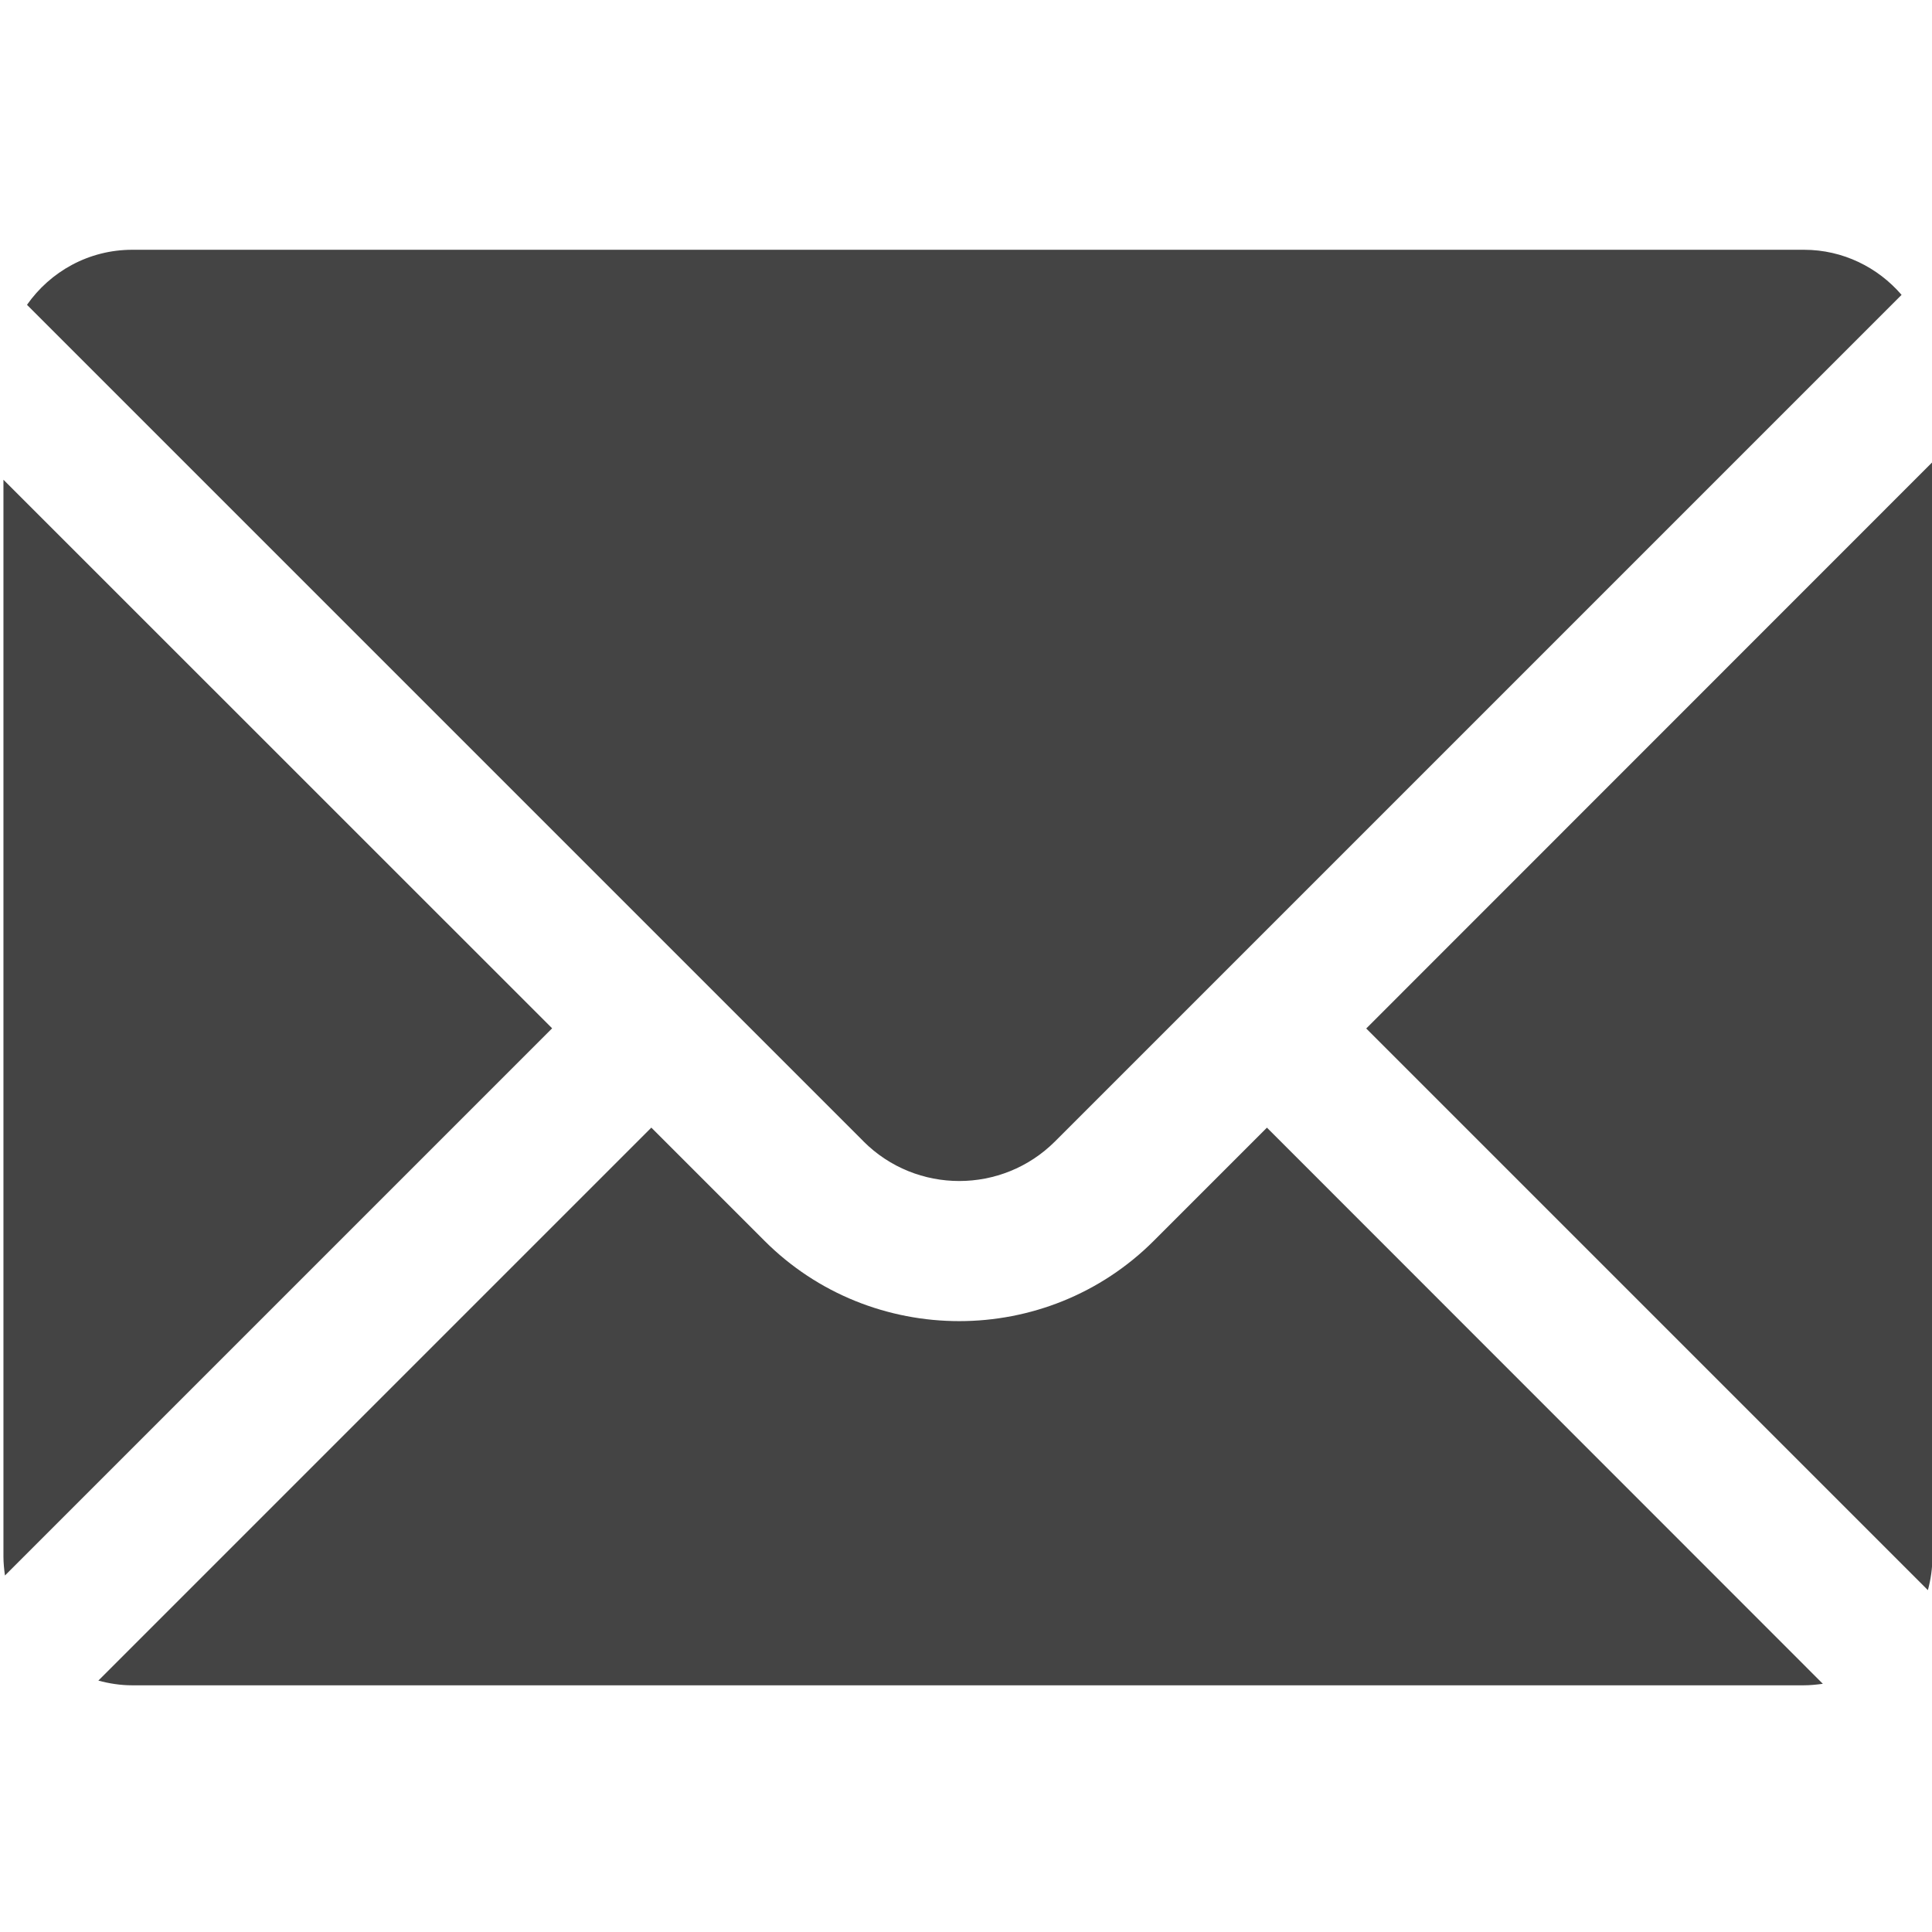 <?xml version="1.0" encoding="utf-8"?>
<!-- Generated by IcoMoon.io -->
<!DOCTYPE svg PUBLIC "-//W3C//DTD SVG 1.1//EN" "http://www.w3.org/Graphics/SVG/1.1/DTD/svg11.dtd">
<svg version="1.1" xmlns="http://www.w3.org/2000/svg" xmlns:xlink="http://www.w3.org/1999/xlink" width="32" height="32" viewBox="0 0 32 32">
<path fill="#444444" d="M14.302 18.905c0.875 0.875 2.297 0.875 3.173 0l14.021-14.021c-0.391-0.455-0.971-0.747-1.616-0.747h-27.689c-0.722 0-1.358 0.361-1.744 0.912l13.856 13.856z"></path>
<path fill="#444444" d="M22.629 17.035v0l9.303 9.303c0.048-0.178 0.075-0.363 0.075-0.558v-18.126l-9.378 9.381z"></path>
<path fill="#444444" d="M0.057 7.947v17.833c0 0.107 0.011 0.213 0.025 0.315l9.063-9.063-9.088-9.086z"></path>
<path fill="#444444" d="M20.985 18.677l-1.87 1.87c-0.889 0.891-2.059 1.335-3.227 1.335s-2.341-0.443-3.23-1.335l-1.87-1.87-9.159 9.159c0.178 0.048 0.366 0.078 0.558 0.078h27.687c0.107 0 0.213-0.011 0.318-0.025l-9.207-9.211z"></path>
</svg>
